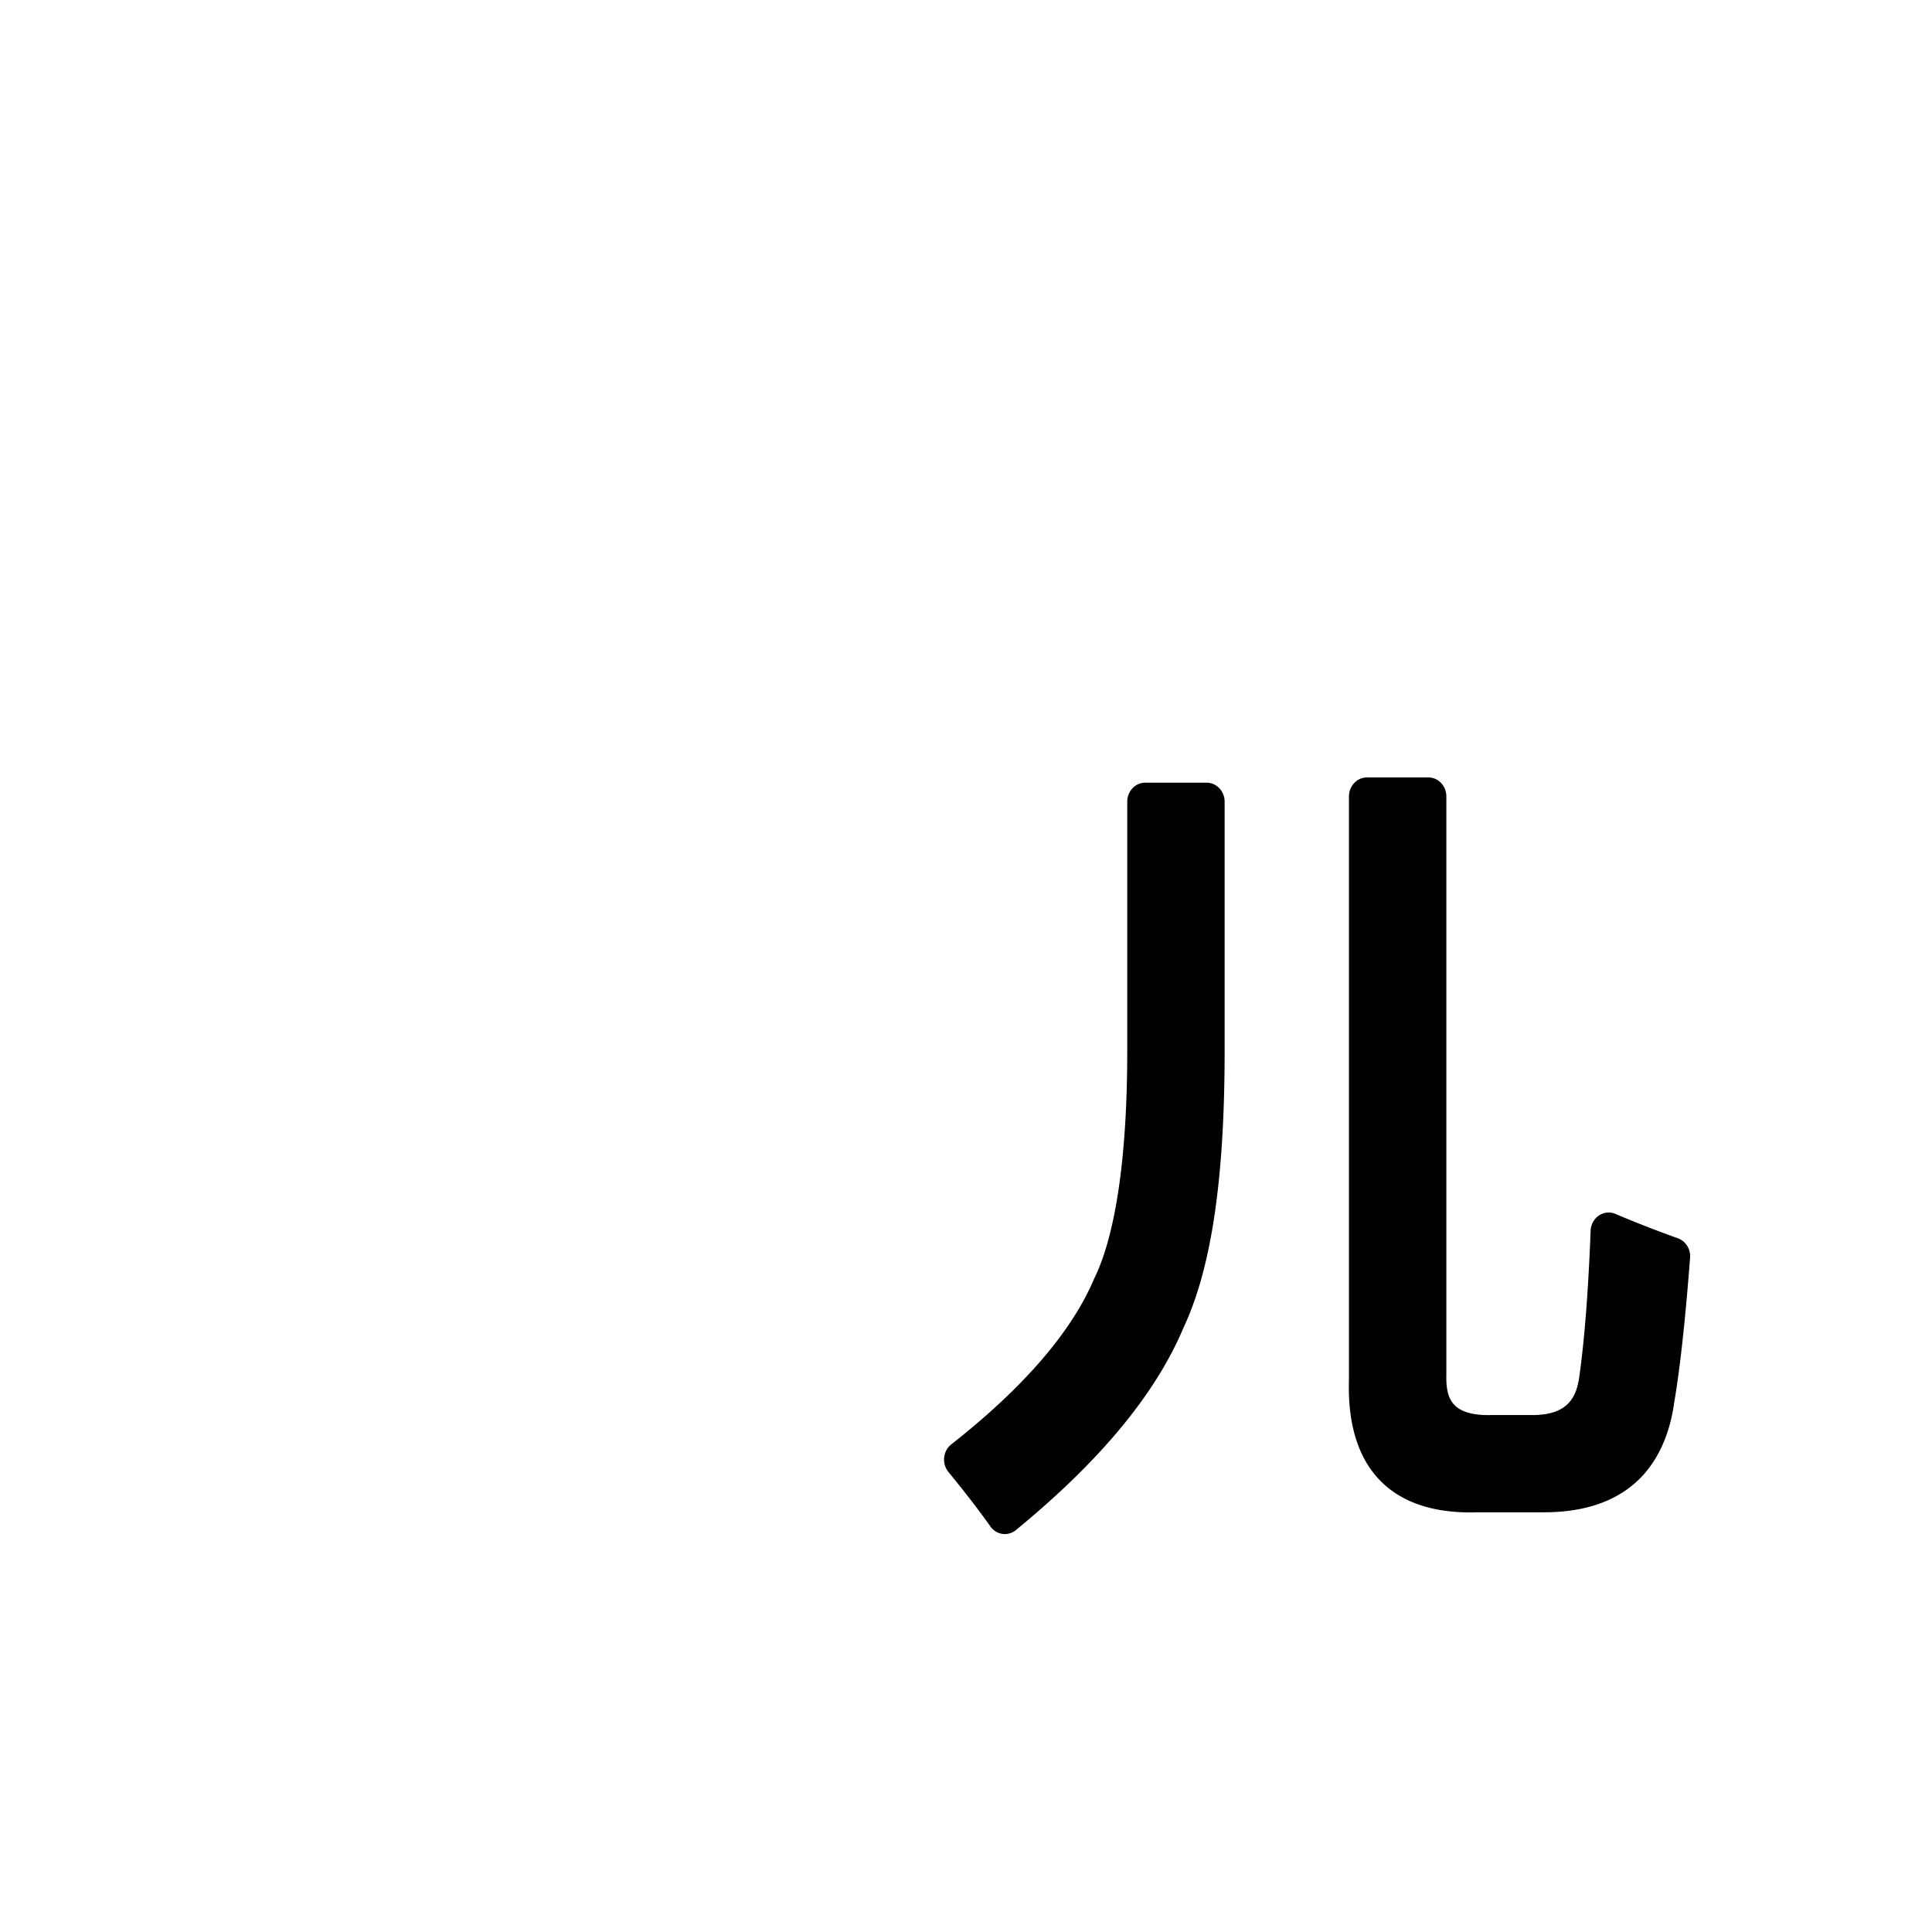<?xml version="1.0" encoding="UTF-8" standalone="no"?>
<!-- Created with Inkscape (http://www.inkscape.org/) -->

<svg
   width="180"
   height="180"
   viewBox="0 0 180 180"
   version="1.1"
   id="svg1"
   xmlns="http://www.w3.org/2000/svg"
   xmlns:svg="http://www.w3.org/2000/svg">
  <defs
     id="defs1" />
  <path
     id="text5"
     style="font-size:64px;font-family:'Microsoft YaHei';-inkscape-font-specification:'Microsoft YaHei';display:none;stroke-width:1.946"
     d="m 70.887,167.402 c 3.482,0 6.964,0 10.445,0 0,-2.957 0,-5.914 0,-8.871 27.369,0 54.738,0 82.107,0 0,2.957 0,5.914 0,8.871 3.482,0 6.964,0 10.445,0 0,-37.411 0,-74.823 0,-112.234 -34.333,0 -68.665,0 -102.998,0 0,37.411 0,74.823 0,112.234 z M 83.332,64.531 c 26.702,0 53.405,0 80.107,0 0,28.212 0,56.424 0,84.637 -27.369,0 -54.738,0 -82.107,0 0,-28.212 0,-56.424 0,-84.637 0.667,0 1.333,0 2,0 z" />
  <path
     id="text6"
     style="font-size:64px;font-family:'Microsoft YaHei';-inkscape-font-specification:'Microsoft YaHei';display:none;stroke-width:1.08"
     d="M 118.871,70.869 A 1.889,1.889 0 0 0 116.982,72.75 c -0.012,2.732 -0.023,5.465 -0.035,8.197 -0.022,2.842 -0.065,5.688 -0.107,8.535 H 90.164 a 1.889,1.889 0 0 0 -1.889,1.889 v 4.904 a 1.889,1.889 0 0 0 1.889,1.889 h 26.197 c -0.432,3.003 -0.987,5.948 -2.006,8.687 a 1.889,1.889 0 0 0 -0.012,0.033 c -2.234,6.383 -6.32,12.087 -11.461,16.547 a 1.889,1.889 0 0 0 -0.008,0.008 c -4.316,3.787 -9.32,6.805 -14.594,9.271 a 1.889,1.889 0 0 0 -0.676,2.891 c 1.287,1.611 2.558,3.216 3.771,4.844 a 1.889,1.889 0 0 0 2.41,0.535 c 8.611,-4.63 16.774,-10.734 22.512,-19.01 l 0.002,-0.004 c 2.327,-3.286 4.046,-6.892 5.465,-10.572 1.17,2.923 2.424,5.858 4.176,8.66 4.183,6.993 10.222,12.808 17.324,16.775 0.711,0.405 1.664,0.919 2.508,1.338 h -0.004 c 1.075,0.537 2.174,1.054 3.301,1.533 a 1.889,1.889 0 0 0 2.213,-0.557 c 1.393,-1.74 2.953,-3.39 4.574,-5.029 a 1.889,1.889 0 0 0 -0.744,-3.119 c -8.278,-2.772 -15.974,-7.637 -21.158,-14.561 a 1.889,1.889 0 0 0 -0.01,-0.014 c -4.031,-5.278 -6.515,-11.659 -7.908,-18.258 h 27.246 a 1.889,1.889 0 0 0 1.889,-1.889 v -4.904 a 1.889,1.889 0 0 0 -1.889,-1.889 h -27.5 c 0.083,-5.572 0.145,-11.146 0.148,-16.723 a 1.889,1.889 0 0 0 -1.889,-1.891 z" />
  <path
     id="text27"
     style="font-size:78.896px;font-family:'Microsoft YaHei';-inkscape-font-specification:'Microsoft YaHei';text-align:start;writing-mode:lr-tb;direction:ltr;text-anchor:start;display:none;fill:#000000;stroke-width:1.233"
     d="m 92.762,72.047 a 0.884,0.884 0 0 0 -0.885,0.885 v 0.08 67.553 a 0.884,0.884 0 0 0 0.885,0.885 h 6.217 a 0.884,0.884 0 0 0 0.885,-0.885 v -6.887 h 44.461 v 6.887 a 0.884,0.884 0 0 0 0.885,0.885 h 6.217 a 0.884,0.884 0 0 0 0.885,-0.885 V 72.932 a 0.884,0.884 0 0 0 -0.885,-0.885 z m 7.102,7.938 h 1.115 43.346 V 125.736 H 99.863 Z" />
  <path
     d="m 91.383,122.474 h 50.743 v -13.805 H 94.395 V 98.765 H 142.126 V 85.261 H 92.287 V 75.057 h 59.412 v 63.623 h -9.572 v -6.002 H 91.383 Z"
     id="text28"
     style="font-size:64px;font-family:'Microsoft YaHei';-inkscape-font-specification:'Microsoft YaHei';display:none;stroke-width:1.701"
     aria-label="雪" />
  <path
     d="M 92.313,130.613 H 116.78 V 80.798 H 95.757 v -8.455 h 51.484 v 8.455 h -21.144 v 49.815 h 24.528 v 8.293 H 92.313 Z"
     id="text29"
     style="font-size:71.5px;font-family:'Microsoft YaHei';-inkscape-font-specification:'Microsoft YaHei';display:none;stroke-width:1.117"
     aria-label="工" />
  <path
     id="text30"
     style="font-size:64px;font-family:'Microsoft YaHei';-inkscape-font-specification:'Microsoft YaHei';display:none;stroke-width:1.049"
     d="m 119.461,71.029 c -0.453,-2.8e-5 -0.89,0.179 -1.211,0.5 -0.321,0.321 -0.5,0.758 -0.5,1.211 V 86.088 H 93.461 c -0.453,-2.9e-5 -0.89,0.179 -1.211,0.5 -0.321,0.321 -0.5,0.758 -0.5,1.211 v 5.363 c -2.7e-5,0.453 0.179,0.89 0.5,1.211 0.321,0.321 0.758,0.5 1.211,0.5 H 114.688 c -6.653,11.821 -14.906,21.649 -24.898,29.391 -0.37,0.286 -0.608,0.714 -0.656,1.18 -0.048,0.463 0.099,0.923 0.398,1.277 a 0.422,0.422 0 0 0 0.004,0.012 c 1.405,1.637 2.728,3.229 3.965,4.771 a 0.422,0.422 0 0 0 0.002,0 c 0.29,0.361 0.715,0.59 1.176,0.633 0.461,0.043 0.919,-0.104 1.27,-0.404 8.551,-7.303 15.749,-16.579 21.803,-27.498 V 138.75 c -4e-5,0.453 0.179,0.89 0.5,1.211 0.321,0.321 0.758,0.5 1.211,0.5 h 5 c 0.453,2e-5 0.89,-0.179 1.211,-0.5 0.321,-0.321 0.5,-0.758 0.5,-1.211 v -34.156 c 5.419,10.202 12.482,18.964 21.414,26.014 0.359,0.283 0.817,0.409 1.27,0.354 0.453,-0.055 0.867,-0.29 1.146,-0.65 1.432,-1.845 2.795,-3.455 4.084,-4.828 0.344,-0.368 0.511,-0.87 0.451,-1.371 -0.059,-0.501 -0.339,-0.951 -0.76,-1.229 -10.744,-7.072 -18.921,-16.431 -24.768,-28.01 h 21.451 c 0.453,2.3e-5 0.89,-0.179 1.211,-0.5 0.321,-0.321 0.5,-0.758 0.5,-1.211 v -5.363 c 3e-5,-0.453 -0.179,-0.89 -0.5,-1.211 -0.321,-0.321 -0.758,-0.5 -1.211,-0.5 H 126.172 V 72.74 c 2e-5,-0.453 -0.179,-0.89 -0.5,-1.211 -0.321,-0.321 -0.758,-0.5 -1.211,-0.5 z" />
  <path
     id="text31"
     style="font-size:77.216px;font-family:'Microsoft YaHei';-inkscape-font-specification:'Microsoft YaHei';text-align:start;writing-mode:lr-tb;direction:ltr;text-anchor:start;display:none;fill:#000000;stroke-width:1.207"
     d="m 94.203,68.945 a 1.542,1.542 0 0 0 -1.541,1.541 v 67.111 a 1.542,1.542 0 0 0 1.541,1.541 h 5.881 a 1.542,1.542 0 0 0 1.541,-1.541 v -3.889 h 47.742 v 3.889 a 1.542,1.542 0 0 0 1.541,1.541 h 5.883 a 1.542,1.542 0 0 0 1.541,-1.541 V 70.486 a 1.542,1.542 0 0 0 -1.541,-1.541 z m 7.422,8.812 h 19.389 V 96.543 H 101.625 Z m 28.277,0 h 19.465 V 96.543 H 129.902 Z M 101.625,105.357 h 19.389 v 19.539 H 101.625 Z m 28.277,0 h 19.465 v 19.539 h -19.465 z"
     transform="scale(0.973,1.028)" />
  <path
     id="text32"
     style="font-size:76.462px;font-family:'Microsoft YaHei';-inkscape-font-specification:'Microsoft YaHei';display:none;stroke-width:1.195"
     d="m 158.252,66.762 c -17.035,1.589 -37.546,2.76 -61.52,3.506 a 1.363,1.363 0 0 0 -1.262,1.752 c 0.575,1.918 0.955,3.776 1.145,5.576 a 1.363,1.363 0 0 0 1.404,1.219 c 9.203,-0.33 17.754,-0.713 25.842,-1.133 V 89.23 H 94.014 a 1.363,1.363 0 0 0 -1.363,1.363 v 5.676 a 1.363,1.363 0 0 0 1.363,1.363 h 24.035 c -6.561,11.356 -15.855,20.37 -28.186,26.928 a 1.363,1.363 0 0 0 -0.367,2.121 c 2.014,2.21 3.521,4.065 4.508,5.521 a 1.363,1.363 0 0 0 1.844,0.396 c 12.769,-7.881 21.999,-17.621 28.014,-28.973 v 35.055 a 1.363,1.363 0 0 0 1.363,1.363 h 6.123 a 1.363,1.363 0 0 0 1.363,-1.363 v -34.416 c 6.273,12.661 15.534,21.891 27.709,27.514 a 1.363,1.363 0 0 0 1.699,-0.471 c 1.666,-2.45 3.175,-4.392 4.498,-5.811 a 1.363,1.363 0 0 0 -0.52,-2.207 c -12.589,-4.704 -21.75,-13.278 -27.873,-25.658 h 24.484 a 1.363,1.363 0 0 0 1.363,-1.363 V 90.594 a 1.363,1.363 0 0 0 -1.363,-1.363 H 132.711 V 77.156 c 9.753,-0.575 18.731,-1.189 26.676,-1.855 a 1.363,1.363 0 0 0 1.234,-1.564 l -0.895,-5.824 a 1.363,1.363 0 0 0 -1.475,-1.15 z"
     transform="scale(0.955,1.047)" />
  <path
     id="text33"
     style="font-size:64px;font-family:'Microsoft YaHei';-inkscape-font-specification:'Microsoft YaHei';display:none;stroke-width:1.205"
     d="m 151.65,67.598 c -16.745,1.578 -36.419,2.814 -59.016,3.709 A 1.63,1.63 0 0 0 91.1,73.25 c 0.476,2.412 0.856,4.481 1.139,6.197 a 1.63,1.63 0 0 0 1.693,1.361 c 8.469,-0.442 16.408,-0.882 24.006,-1.324 -0.018,5.772 -0.117,11.173 -0.299,16.176 H 88.322 a 1.63,1.63 0 0 0 -1.629,1.629 v 6.088 a 1.63,1.63 0 0 0 1.629,1.629 h 27.828 c -3.518,13.037 -13.15,23.299 -29.518,30.891 a 1.63,1.63 0 0 0 -0.625,2.449 c 1.91,2.578 3.388,4.601 4.43,6.062 a 1.63,1.63 0 0 0 2.07,0.506 c 15.844,-8.112 26.158,-18.71 30.682,-31.658 5.552,14.067 15.617,24.401 30.043,30.674 a 1.63,1.63 0 0 0 1.973,-0.541 c 1.279,-1.776 2.9,-3.954 4.855,-6.529 a 1.63,1.63 0 0 0 -0.785,-2.533 c -15.344,-5.099 -25.185,-14.783 -30.062,-29.32 h 28.76 a 1.63,1.63 0 0 0 1.629,-1.629 v -6.088 a 1.63,1.63 0 0 0 -1.629,-1.629 h -30.703 c 0.144,-5.403 0.206,-10.967 0.182,-16.701 9.089,-0.6 17.62,-1.219 25.35,-1.867 a 1.63,1.63 0 0 0 1.479,-1.848 l -0.861,-6.246 a 1.63,1.63 0 0 0 -1.768,-1.4 z"
     transform="matrix(0.943,0,0,0.964,6.988,3.881)" />
  <path
     id="text34"
     style="font-size:77.019px;font-family:'Microsoft YaHei';-inkscape-font-specification:'Microsoft YaHei';display:none;stroke-width:1.203"
     d="m 143.705,72.934 a 1.38,1.38 0 0 0 -1.381,1.381 V 146.971 a 1.38,1.38 0 0 0 1.381,1.381 h 6.092 a 1.38,1.38 0 0 0 1.381,-1.381 V 74.314 a 1.38,1.38 0 0 0 -1.381,-1.381 z m -48.59,0.076 a 1.38,1.38 0 0 0 -1.381,1.381 v 23.992 c 0,12.228 -0.767,21.194 -2.211,26.729 -1.26e-4,4.8e-4 1.27e-4,0.001 0,0.002 -1.479,5.478 -4.837,10.94 -10.178,16.379 a 1.38,1.38 0 0 0 -0.045,1.885 c 1.647,1.847 3.118,3.541 4.41,5.082 a 1.38,1.38 0 0 0 2.023,0.098 c 6.147,-6.045 10.189,-12.446 12.021,-19.195 1.924,-6.767 2.834,-17.035 2.834,-30.979 V 74.391 a 1.38,1.38 0 0 0 -1.381,-1.381 z m 24.145,3.535 a 1.38,1.38 0 0 0 -1.381,1.381 v 64.082 a 1.38,1.38 0 0 0 1.381,1.381 h 6.092 a 1.38,1.38 0 0 0 1.381,-1.381 V 77.926 a 1.38,1.38 0 0 0 -1.381,-1.381 z"
     transform="scale(1.025,0.976)" />
  <path
     id="text35"
     style="font-size:69.756px;font-family:'Microsoft YaHei';-inkscape-font-specification:'Microsoft YaHei';text-align:start;writing-mode:lr-tb;direction:ltr;text-anchor:start;display:inline;fill:#000000;stroke-width:1.09"
     d="m 130.625,70.596 a 1.723,1.723 0 0 0 -1.723,1.723 v 53.012 c -0.123,3.815 0.795,6.998 2.994,9.127 2.199,2.129 5.431,2.991 9.342,2.869 h 6.281 c 3.435,0 6.347,-0.773 8.529,-2.5 2.178,-1.724 3.48,-4.334 3.936,-7.477 0.561,-3.141 1.059,-7.492 1.514,-13.135 a 1.723,1.723 0 0 0 -1.162,-1.77 c -2.106,-0.717 -4.096,-1.456 -5.971,-2.215 a 1.723,1.723 0 0 0 -2.369,1.527 c -0.226,5.503 -0.587,9.906 -1.072,13.168 a 1.723,1.723 0 0 0 -0.002,0.023 c -0.186,1.374 -0.627,2.149 -1.271,2.674 -0.645,0.524 -1.644,0.875 -3.221,0.875 h -3.951 a 1.723,1.723 0 0 0 -0.039,0 c -1.786,0.04 -2.82,-0.339 -3.373,-0.836 -0.554,-0.497 -0.897,-1.259 -0.859,-2.779 a 1.723,1.723 0 0 0 0,-0.043 V 72.318 a 1.723,1.723 0 0 0 -1.723,-1.723 z m -21.186,0.477 a 1.723,1.723 0 0 0 -1.723,1.723 v 22.686 c 0,9.817 -1.168,16.765 -3.146,20.6 a 1.723,1.723 0 0 0 -0.043,0.086 c -2.087,4.675 -6.589,9.736 -13.625,14.99 a 1.723,1.723 0 0 0 -0.275,2.504 c 1.662,1.931 2.999,3.586 4.008,4.945 a 1.723,1.723 0 0 0 2.443,0.332 c 7.936,-6.183 13.314,-12.267 16.033,-18.416 2.709,-5.495 3.91,-13.767 3.91,-25.041 V 72.795 a 1.723,1.723 0 0 0 -1.723,-1.723 z"
     transform="scale(0.975,1.026)" />
  <path
     d="m 91.983,80.121 5.557,-5.941 c 8.27,7.697 16.92,16.141 25.951,25.332 6.914,-8.444 13.546,-17.635 19.897,-27.574 l 7.244,5.492 c -6.947,10.163 -13.992,19.578 -21.138,28.247 8.237,8.481 16.771,17.561 25.603,27.238 l -6.847,7.846 c -8.005,-9.453 -16.242,-18.794 -24.71,-28.022 -9.56,10.947 -19.285,20.587 -29.176,28.919 -1.588,-2.317 -3.705,-4.745 -6.351,-7.286 C 98.401,126.376 108.275,117.054 117.636,106.406 109.334,97.55 100.783,88.789 91.983,80.121 Z"
     id="text36"
     style="font-size:64px;font-family:'Microsoft YaHei';-inkscape-font-specification:'Microsoft YaHei';display:none;stroke-width:1.687"
     aria-label="区" />
  <path
     id="text37"
     style="font-size:73.889px;font-family:'Microsoft YaHei';-inkscape-font-specification:'Microsoft YaHei';display:none;stroke-width:1.155"
     d="m 123.404,69.867 a 1.694,1.694 0 0 0 -1.693,1.693 V 97.865 H 91.006 a 1.694,1.694 0 0 0 -1.693,1.693 v 5.482 a 1.694,1.694 0 0 0 1.693,1.693 h 24.4 c -5.517,8.926 -14.117,16.914 -26.248,23.824 a 1.694,1.694 0 0 0 -0.455,2.564 c 1.563,1.847 2.806,3.445 3.723,4.773 a 1.694,1.694 0 0 0 2.244,0.504 c 11.945,-6.927 20.871,-15.647 27.041,-25.92 v 29.072 a 1.694,1.694 0 0 0 1.693,1.693 h 5.771 a 1.694,1.694 0 0 0 1.693,-1.693 v -29.521 c 6.655,10.407 15.423,18.769 26.512,24.736 a 1.694,1.694 0 0 0 2.238,-0.594 c 0.902,-1.443 2.155,-3.117 3.752,-4.996 a 1.694,1.694 0 0 0 -0.559,-2.625 c -10.864,-5.206 -19.232,-12.528 -25.439,-21.818 h 23.697 a 1.694,1.694 0 0 0 1.693,-1.693 v -5.482 a 1.694,1.694 0 0 0 -1.693,-1.693 H 130.869 V 71.561 a 1.694,1.694 0 0 0 -1.693,-1.693 z m 26.547,4.211 a 1.694,1.694 0 0 0 -1.107,0.717 c -3.796,5.599 -8.189,11.089 -13.186,16.467 a 1.694,1.694 0 0 0 0.119,2.422 l 4.328,3.824 a 1.694,1.694 0 0 0 2.352,-0.105 c 3.477,-3.673 8.229,-9.273 14.305,-16.844 A 1.694,1.694 0 0 0 156.434,78.125 l -5.195,-3.752 a 1.694,1.694 0 0 0 -1.287,-0.295 z m -49.85,0.217 -4.113,3.393 a 1.694,1.694 0 0 0 -0.209,2.406 c 4.786,5.6 9.333,11.293 13.639,17.082 a 1.694,1.694 0 0 0 2.445,0.289 l 4.834,-4.041 a 1.694,1.694 0 0 0 0.197,-2.402 c -4.432,-5.154 -9.247,-10.669 -14.447,-16.543 a 1.694,1.694 0 0 0 -2.346,-0.184 z"
     transform="matrix(0.984,0,0,1.016,-1.625,-0.5)" />
</svg>
